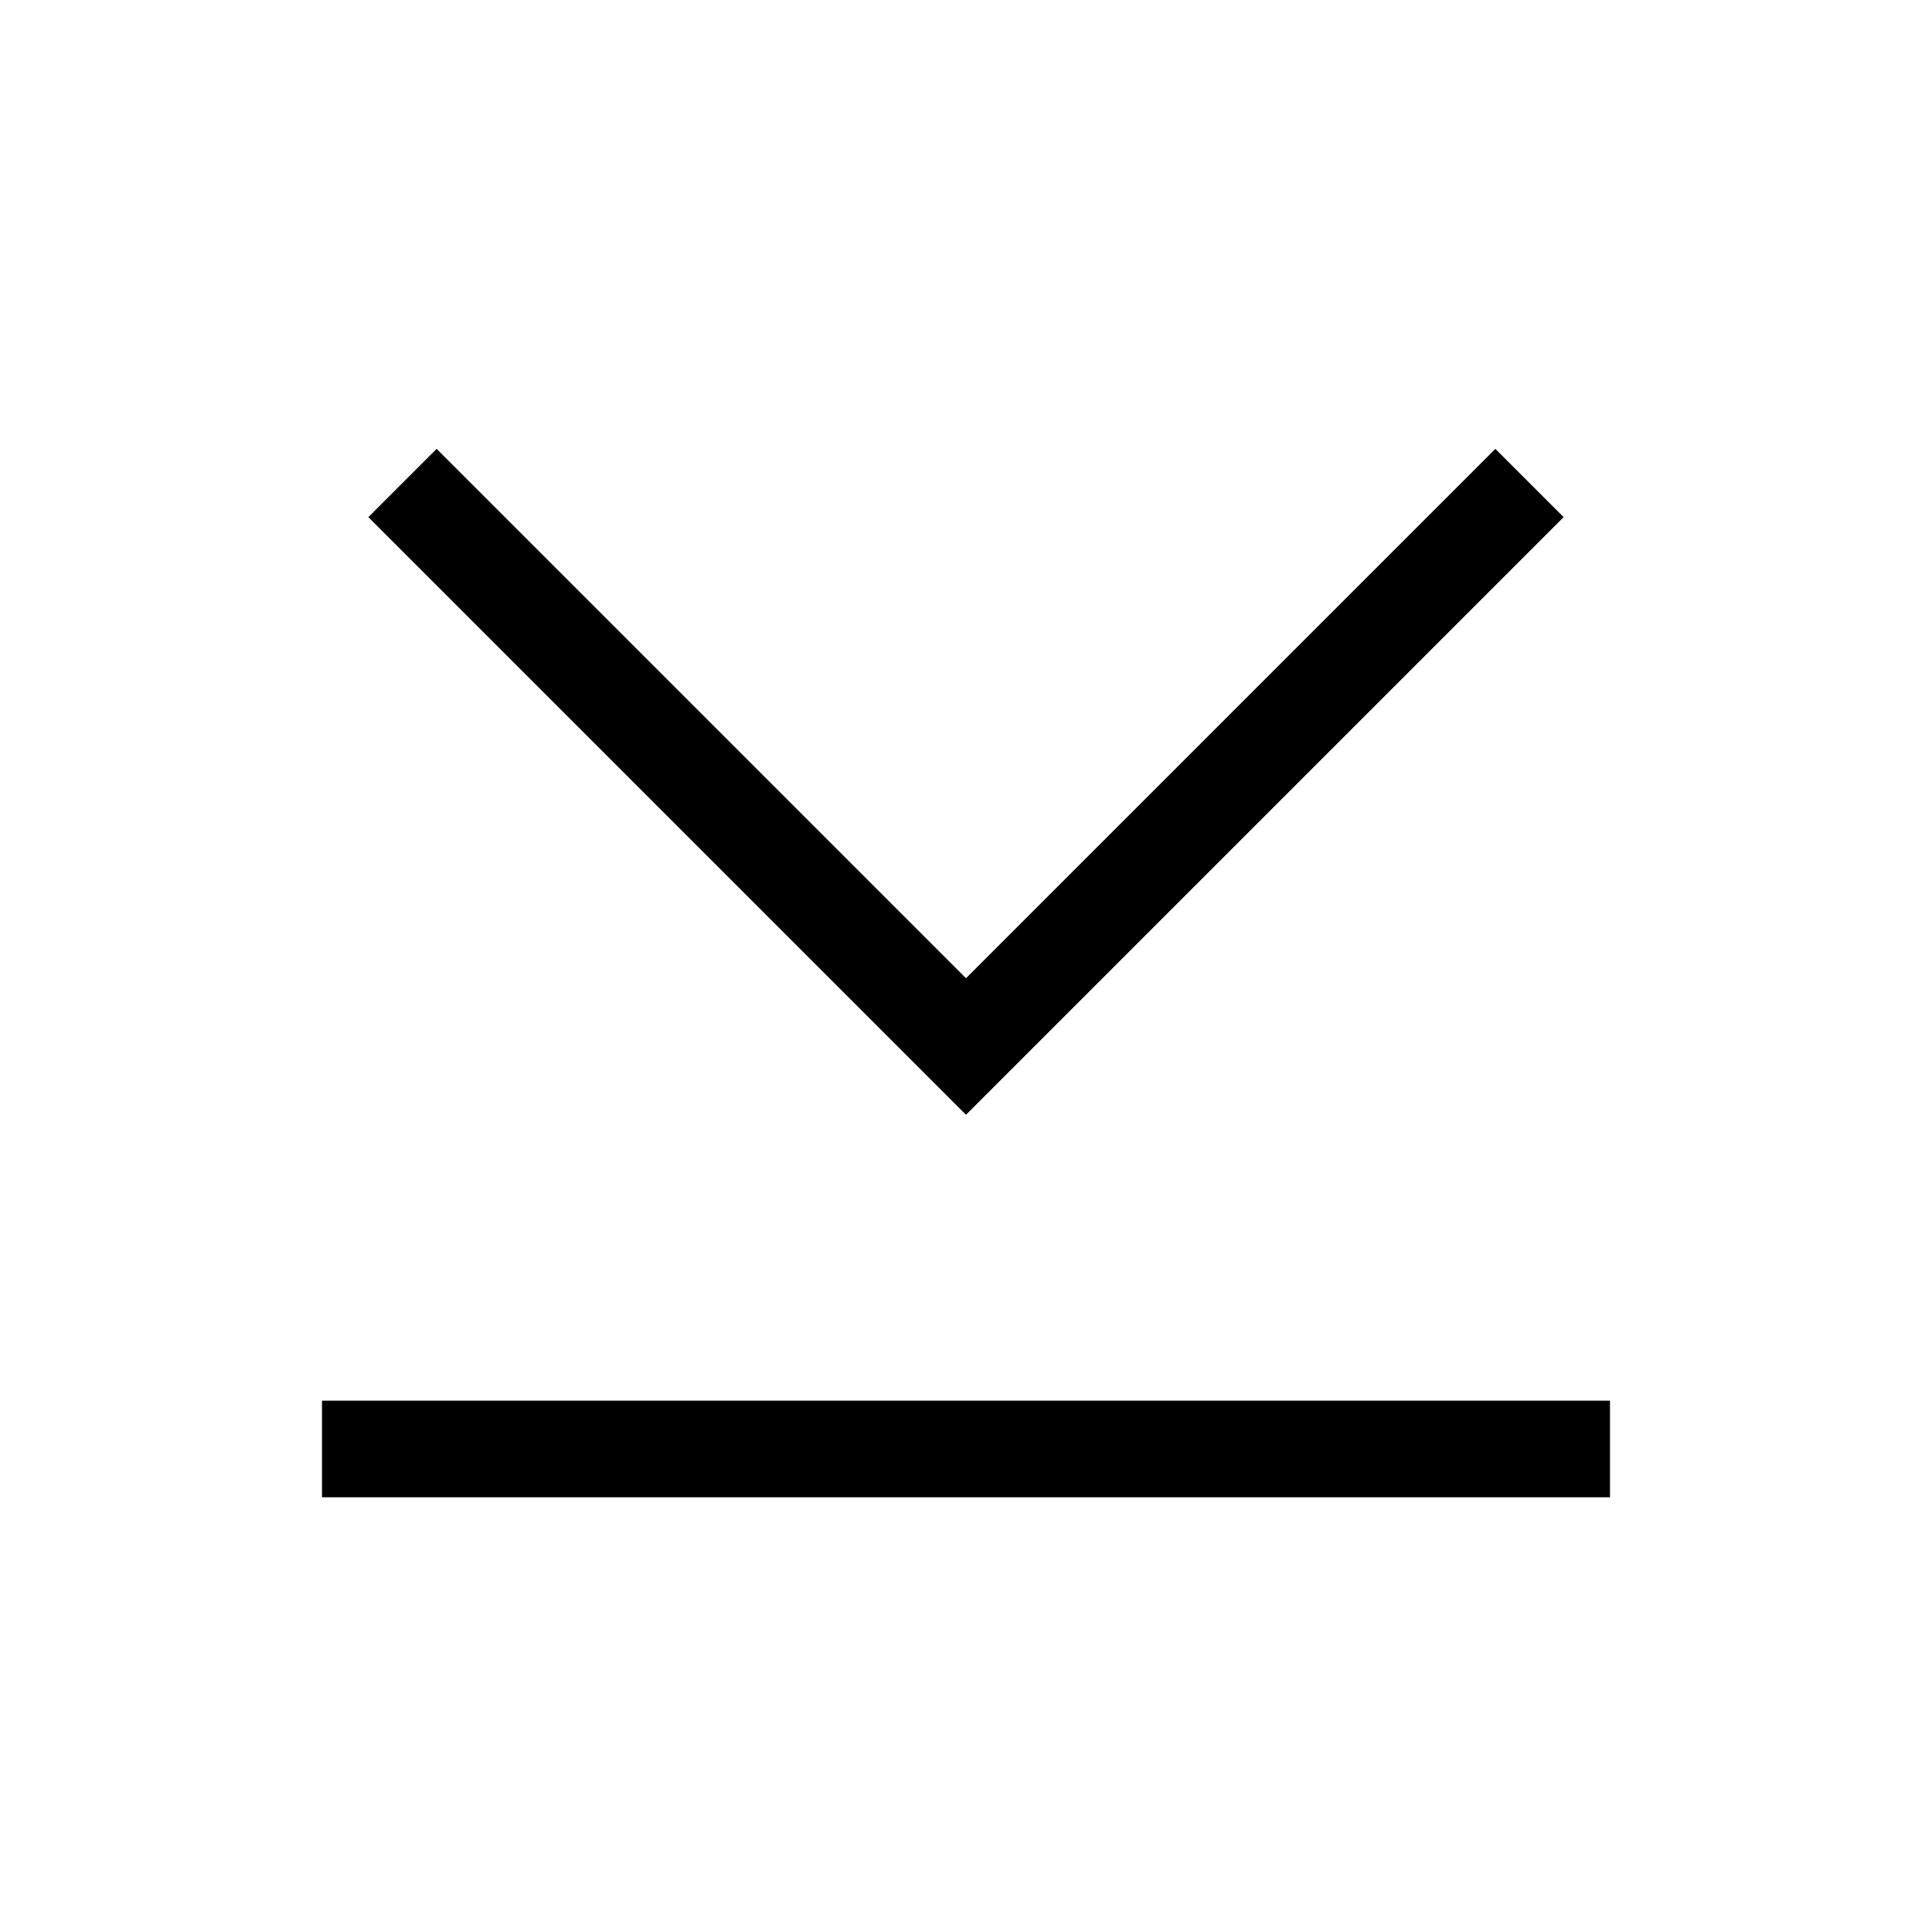 <svg width="24" height="24" viewBox="0 0 24 24" fill="none" xmlns="http://www.w3.org/2000/svg"> <path d="M5.424 5.576L4.576 6.424L12 13.848L19.424 6.424L18.576 5.576L12 12.152L5.424 5.576Z" fill="black"/> <path d="M4 18.6L20 18.6V17.4L4 17.4V18.6Z" fill="black"/> </svg>